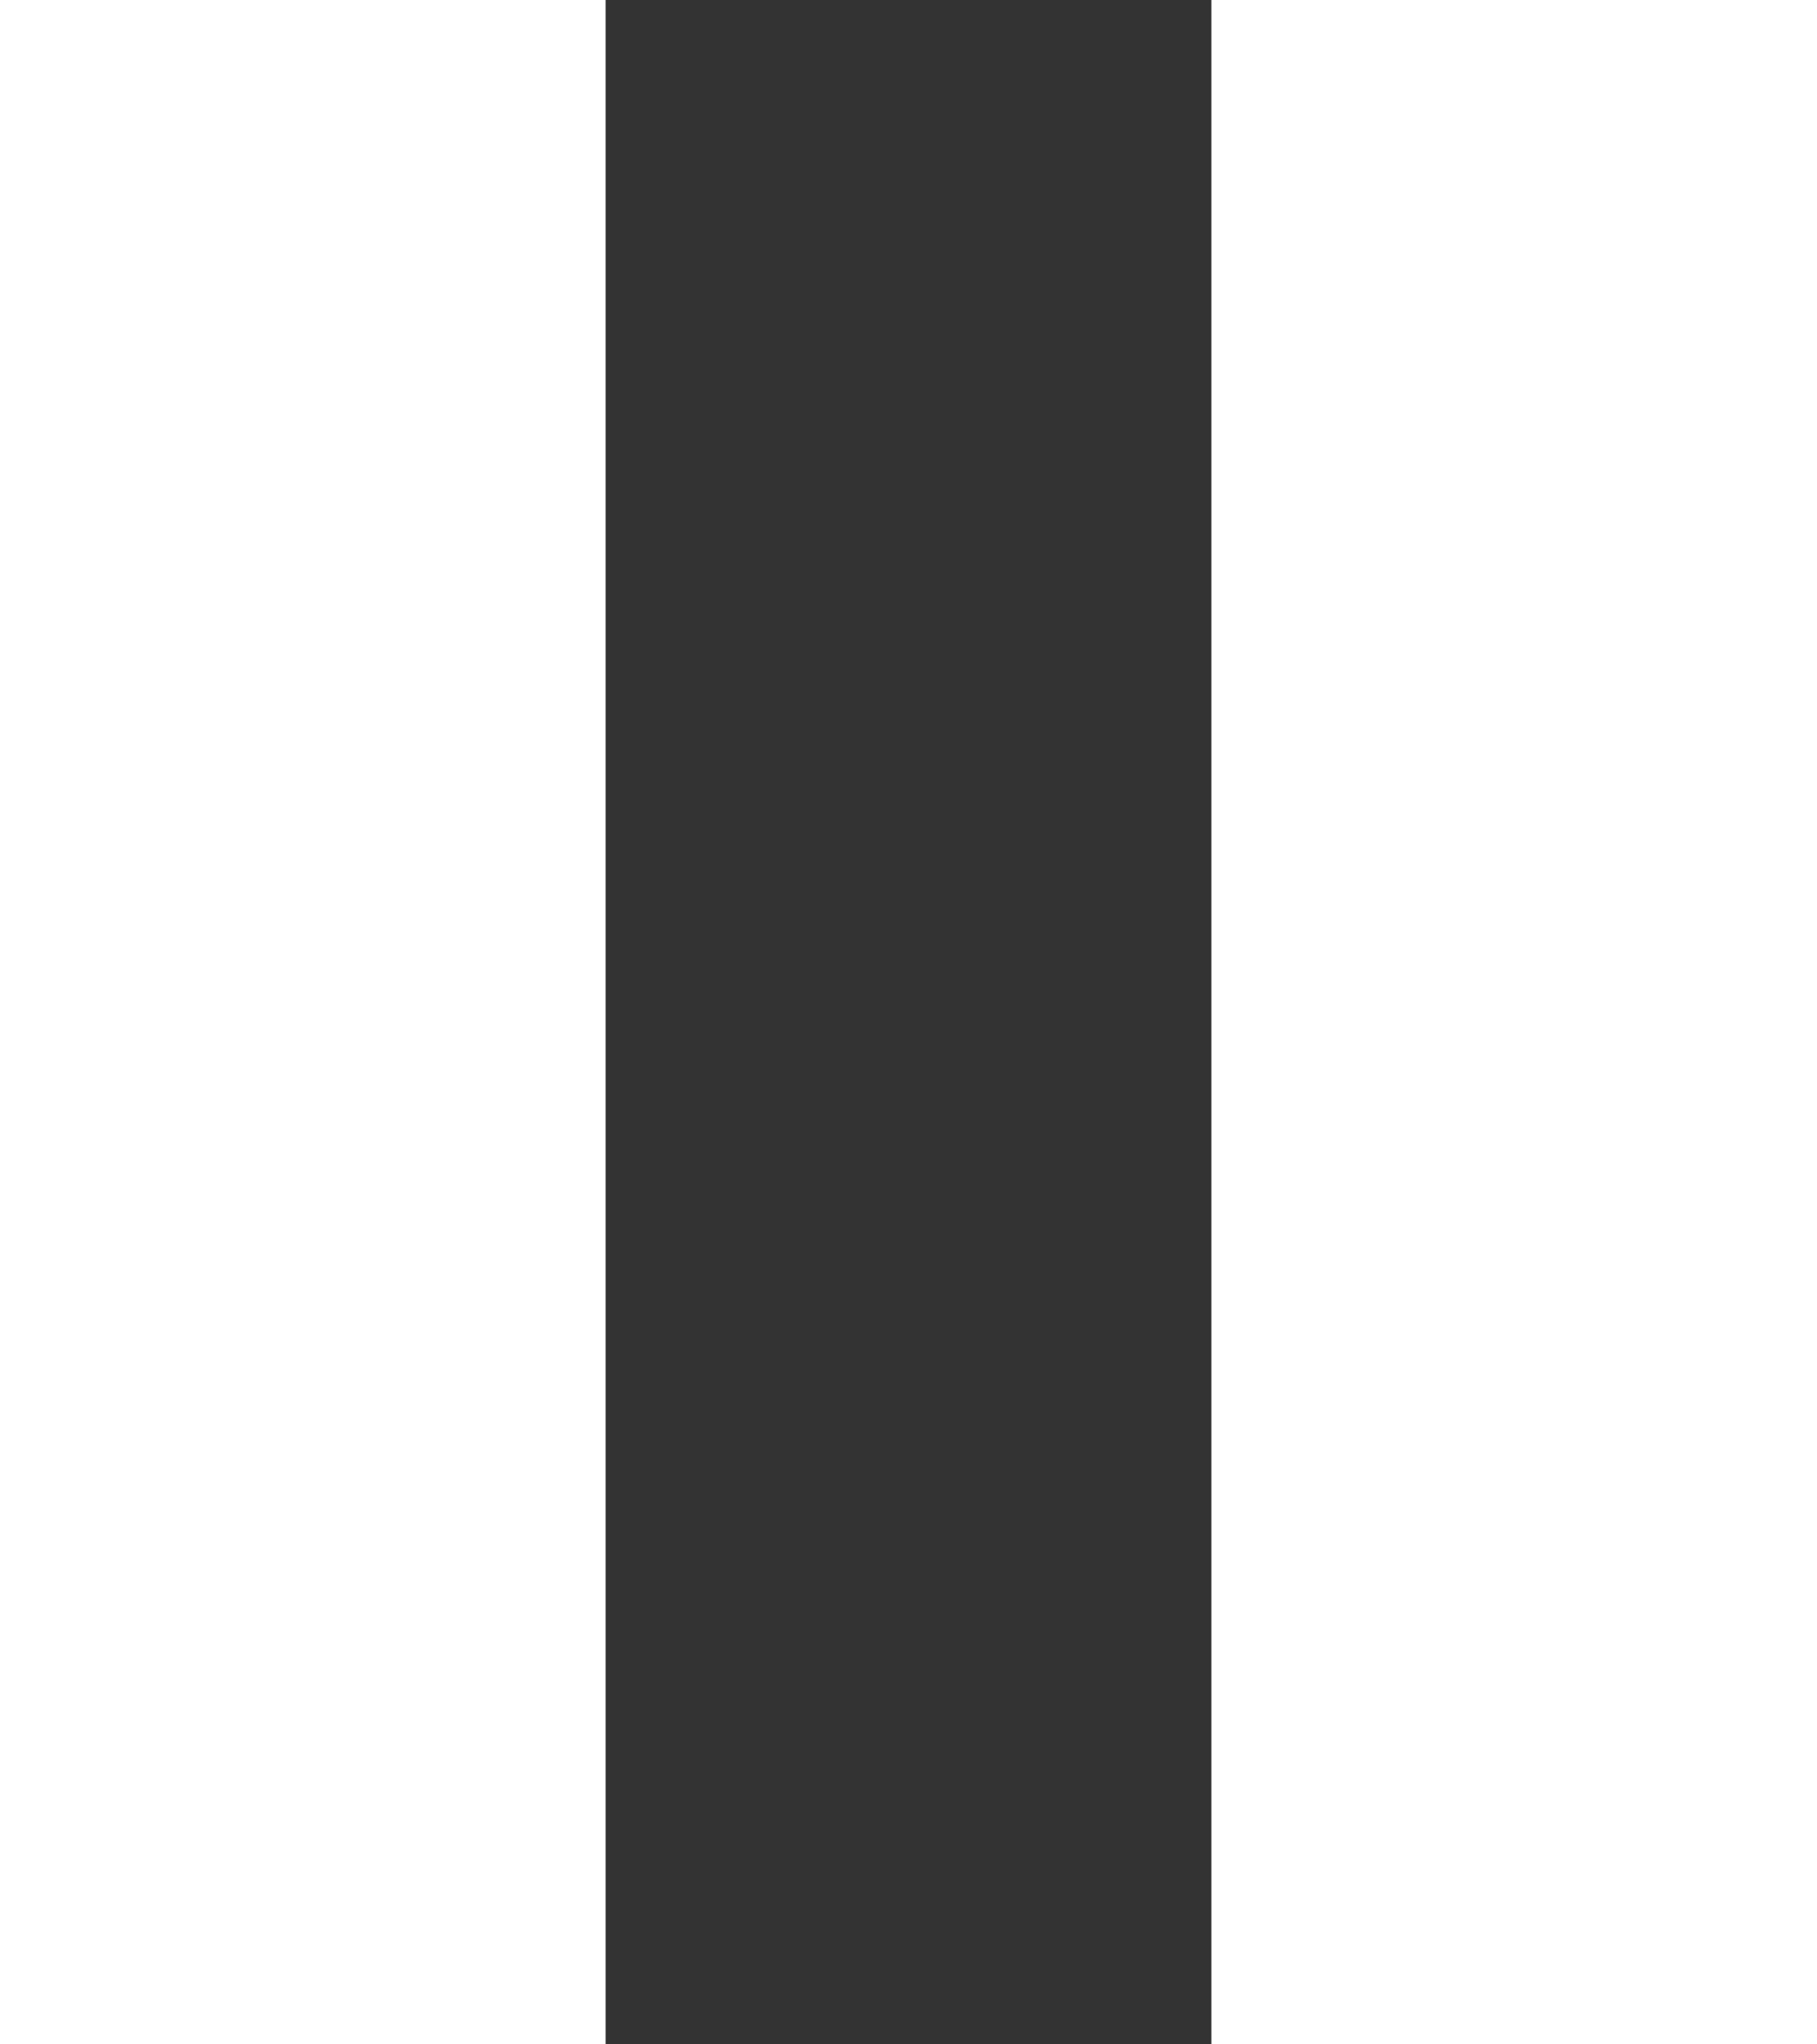 <svg xmlns="http://www.w3.org/2000/svg" width="16" height="18" viewBox="0 0 16 18">
    <rect x="0" y="0" width="16" height="18" fill="#333333" stroke="none"/>
    <path fill="#FFF" fill-rule="nonzero" d="M0 18h5.333V0H0v18zM10.667 0v18H16V0h-5.333z"/>
</svg>
